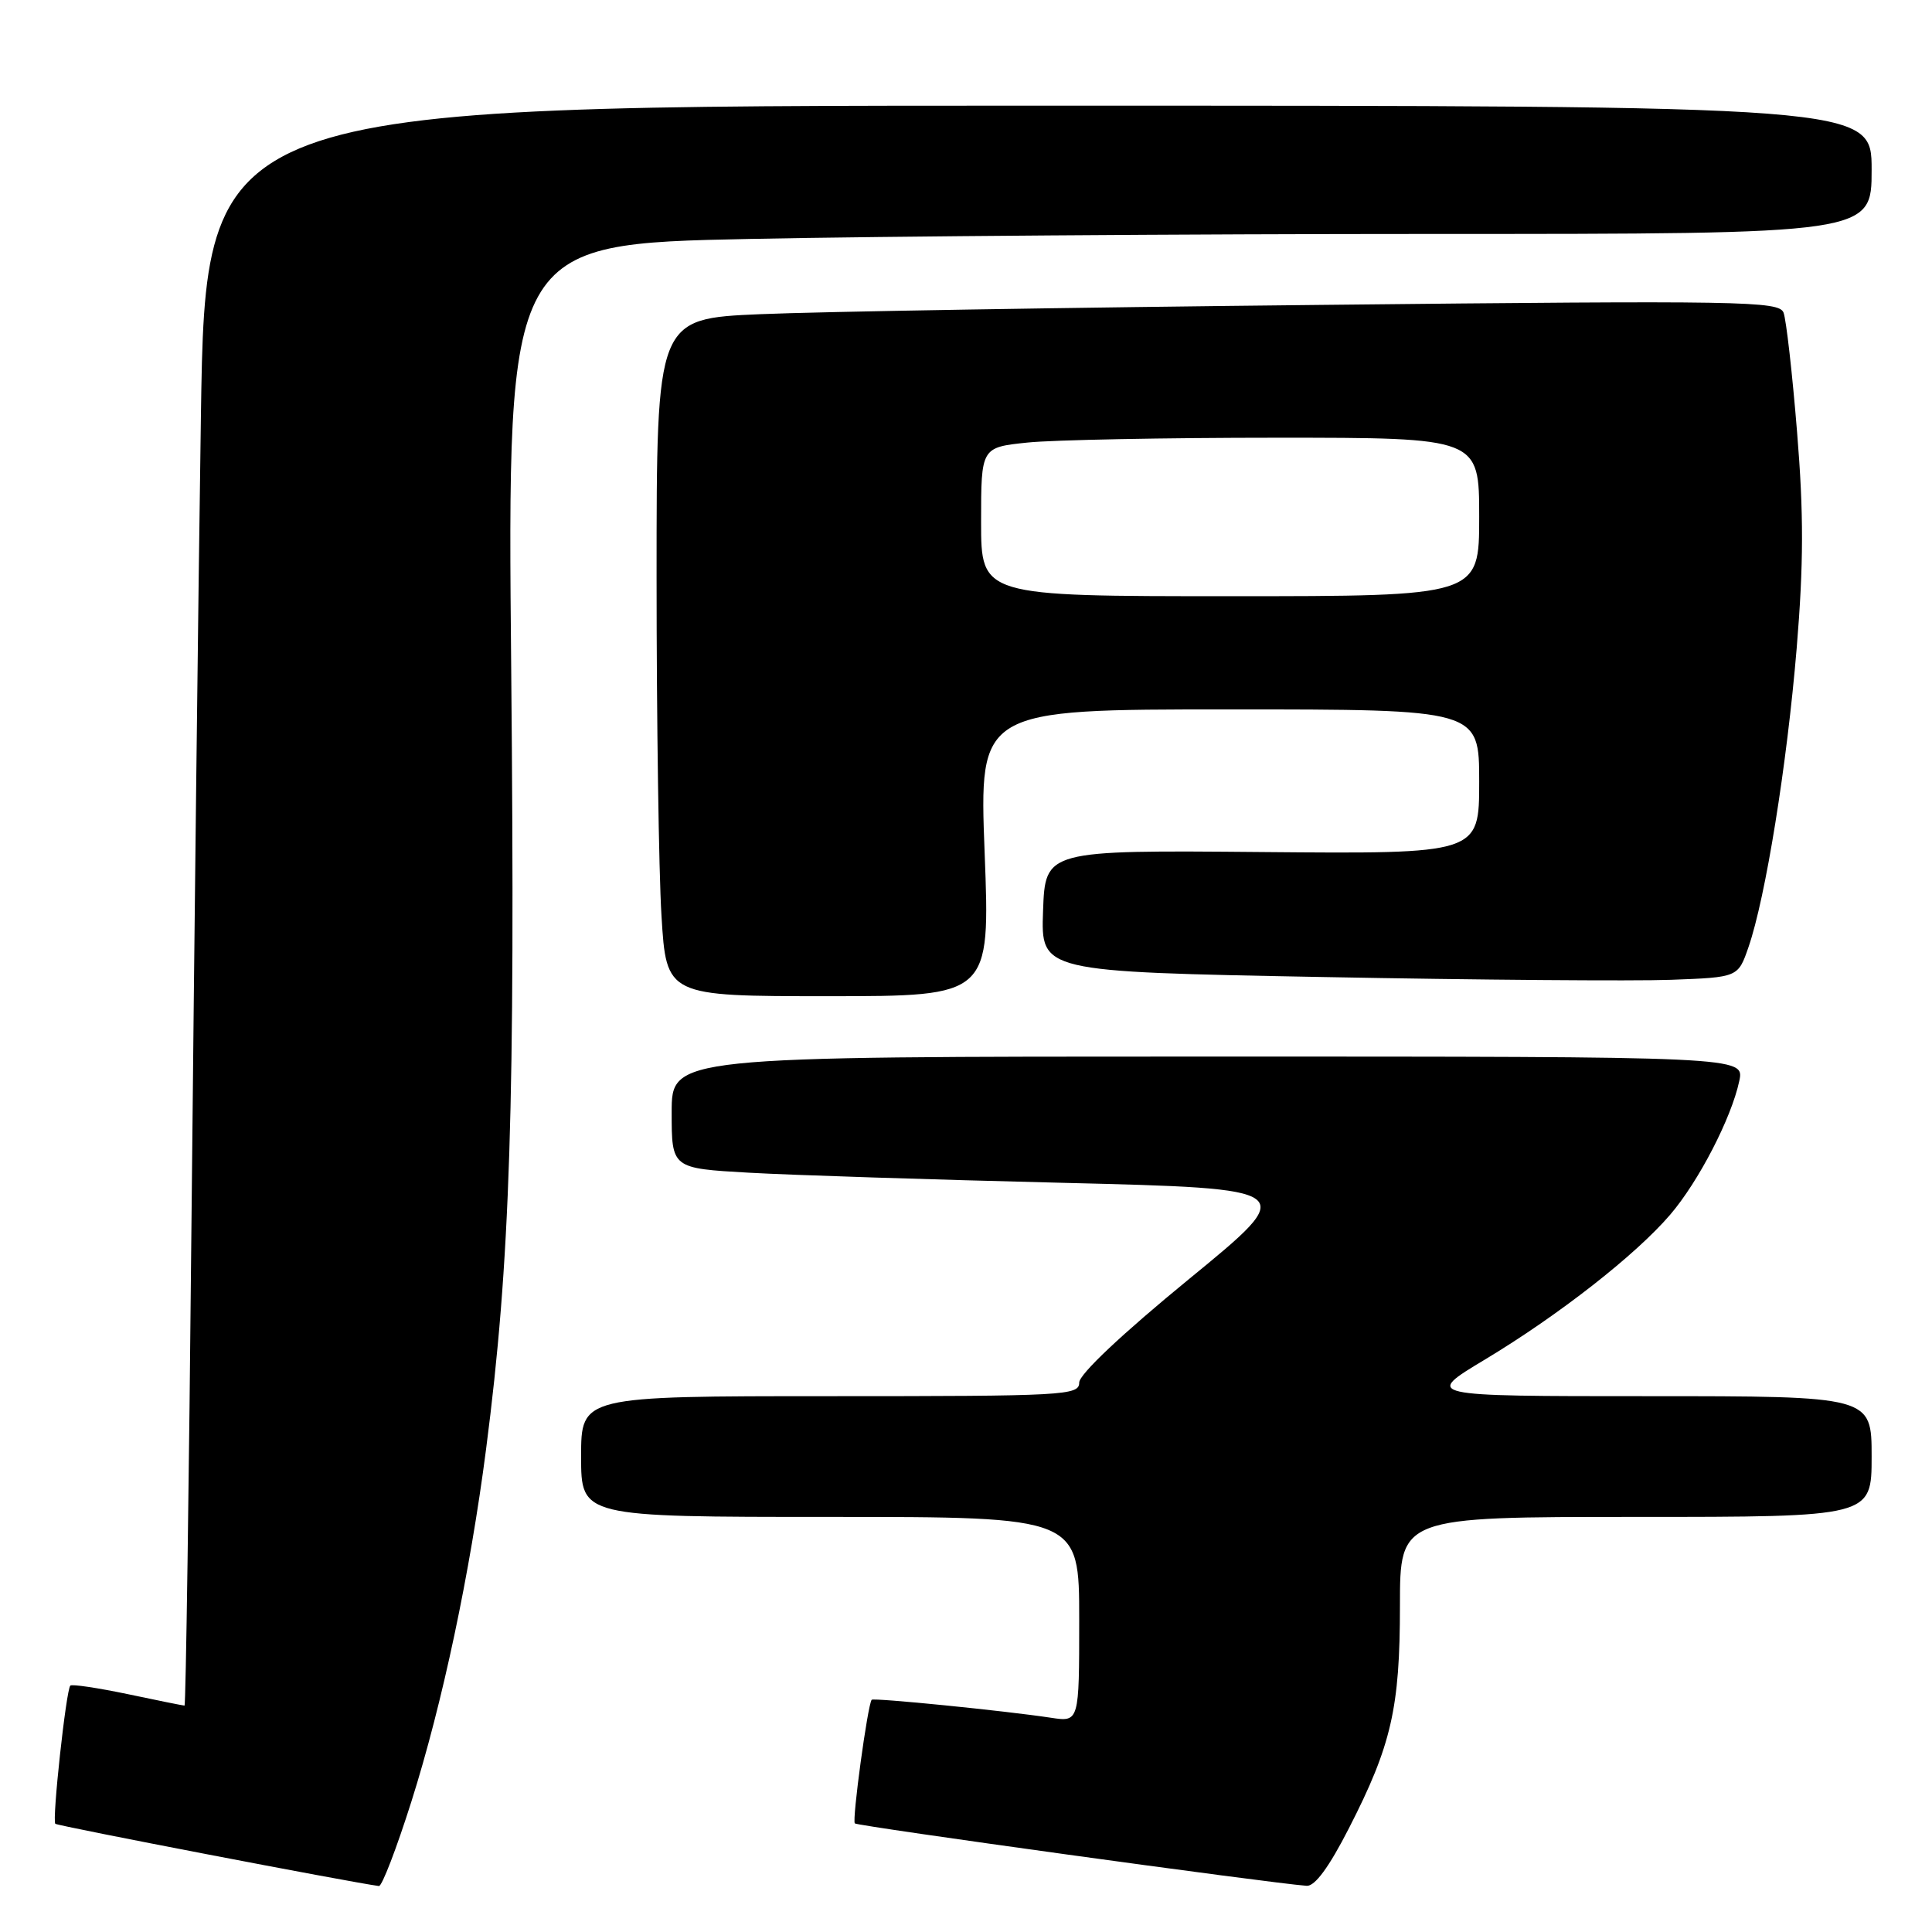 <?xml version="1.0" encoding="UTF-8" standalone="no"?>
<!DOCTYPE svg PUBLIC "-//W3C//DTD SVG 1.1//EN" "http://www.w3.org/Graphics/SVG/1.1/DTD/svg11.dtd" >
<svg xmlns="http://www.w3.org/2000/svg" xmlns:xlink="http://www.w3.org/1999/xlink" version="1.1" viewBox="0 0 256 256">
 <g >
 <path fill="currentColor"
d=" M 54.50 238.75 C 58.61 225.79 62.28 208.50 64.41 192.00 C 67.62 167.22 68.28 146.61 67.74 88.91 C 67.20 32.32 67.20 32.32 99.35 31.66 C 117.03 31.30 157.71 31.00 189.75 31.00 C 248.00 31.00 248.00 31.00 248.00 22.50 C 248.00 14.00 248.00 14.00 137.62 14.00 C 27.24 14.00 27.24 14.00 26.62 55.25 C 26.28 77.94 25.73 125.64 25.38 161.25 C 25.04 196.86 24.62 226.00 24.45 226.00 C 24.27 226.00 20.88 225.32 16.92 224.48 C 12.95 223.65 9.53 223.14 9.32 223.35 C 8.76 223.90 6.88 241.21 7.33 241.66 C 7.62 241.95 46.39 249.40 50.21 249.91 C 50.61 249.96 52.54 244.94 54.50 238.75 Z  M 178.74 242.25 C 184.37 231.26 185.50 226.32 185.50 212.75 C 185.50 201.00 185.50 201.00 216.75 201.00 C 248.00 201.00 248.00 201.00 248.00 193.00 C 248.00 185.00 248.00 185.00 218.34 185.00 C 188.68 185.00 188.68 185.00 196.79 180.13 C 206.53 174.27 216.75 166.28 221.31 160.95 C 225.07 156.56 229.42 148.15 230.46 143.25 C 231.16 140.00 231.16 140.00 160.08 140.00 C 89.00 140.00 89.00 140.00 89.00 147.40 C 89.00 154.81 89.00 154.81 99.25 155.39 C 104.89 155.71 123.60 156.31 140.84 156.73 C 172.18 157.50 172.18 157.50 157.59 169.45 C 148.64 176.78 143.00 182.10 143.00 183.20 C 143.00 184.90 141.11 185.00 110.00 185.00 C 77.00 185.00 77.00 185.00 77.00 193.00 C 77.00 201.00 77.00 201.00 110.00 201.00 C 143.00 201.00 143.00 201.00 143.00 214.59 C 143.00 228.18 143.00 228.18 139.25 227.61 C 133.13 226.68 115.73 224.94 115.50 225.23 C 114.96 225.93 112.88 241.22 113.27 241.61 C 113.64 241.98 168.01 249.49 173.14 249.88 C 174.23 249.96 176.11 247.40 178.74 242.25 Z  M 130.47 113.00 C 129.74 94.00 129.74 94.00 162.87 94.00 C 196.00 94.00 196.00 94.00 196.00 103.58 C 196.00 113.15 196.00 113.15 167.25 112.90 C 138.50 112.65 138.50 112.65 138.21 120.71 C 137.92 128.76 137.92 128.76 175.21 129.46 C 195.72 129.85 216.51 130.01 221.40 129.83 C 230.30 129.50 230.30 129.50 231.68 125.51 C 233.95 118.95 236.78 101.36 238.07 85.89 C 238.99 74.76 239.01 68.07 238.12 57.23 C 237.49 49.45 236.68 42.34 236.33 41.43 C 235.74 39.89 231.04 39.81 175.10 40.40 C 141.77 40.74 108.31 41.30 100.75 41.63 C 87.00 42.22 87.00 42.22 87.00 76.46 C 87.00 95.28 87.29 115.48 87.65 121.34 C 88.30 132.00 88.30 132.00 109.75 132.00 C 131.20 132.00 131.20 132.00 130.47 113.00 Z  M 130.00 69.14 C 130.00 59.28 130.00 59.28 136.15 58.64 C 139.53 58.29 154.38 58.00 169.15 58.00 C 196.00 58.00 196.00 58.00 196.00 68.50 C 196.00 79.00 196.00 79.00 163.00 79.00 C 130.00 79.00 130.00 79.00 130.00 69.14 Z "/>
</g>
</svg>